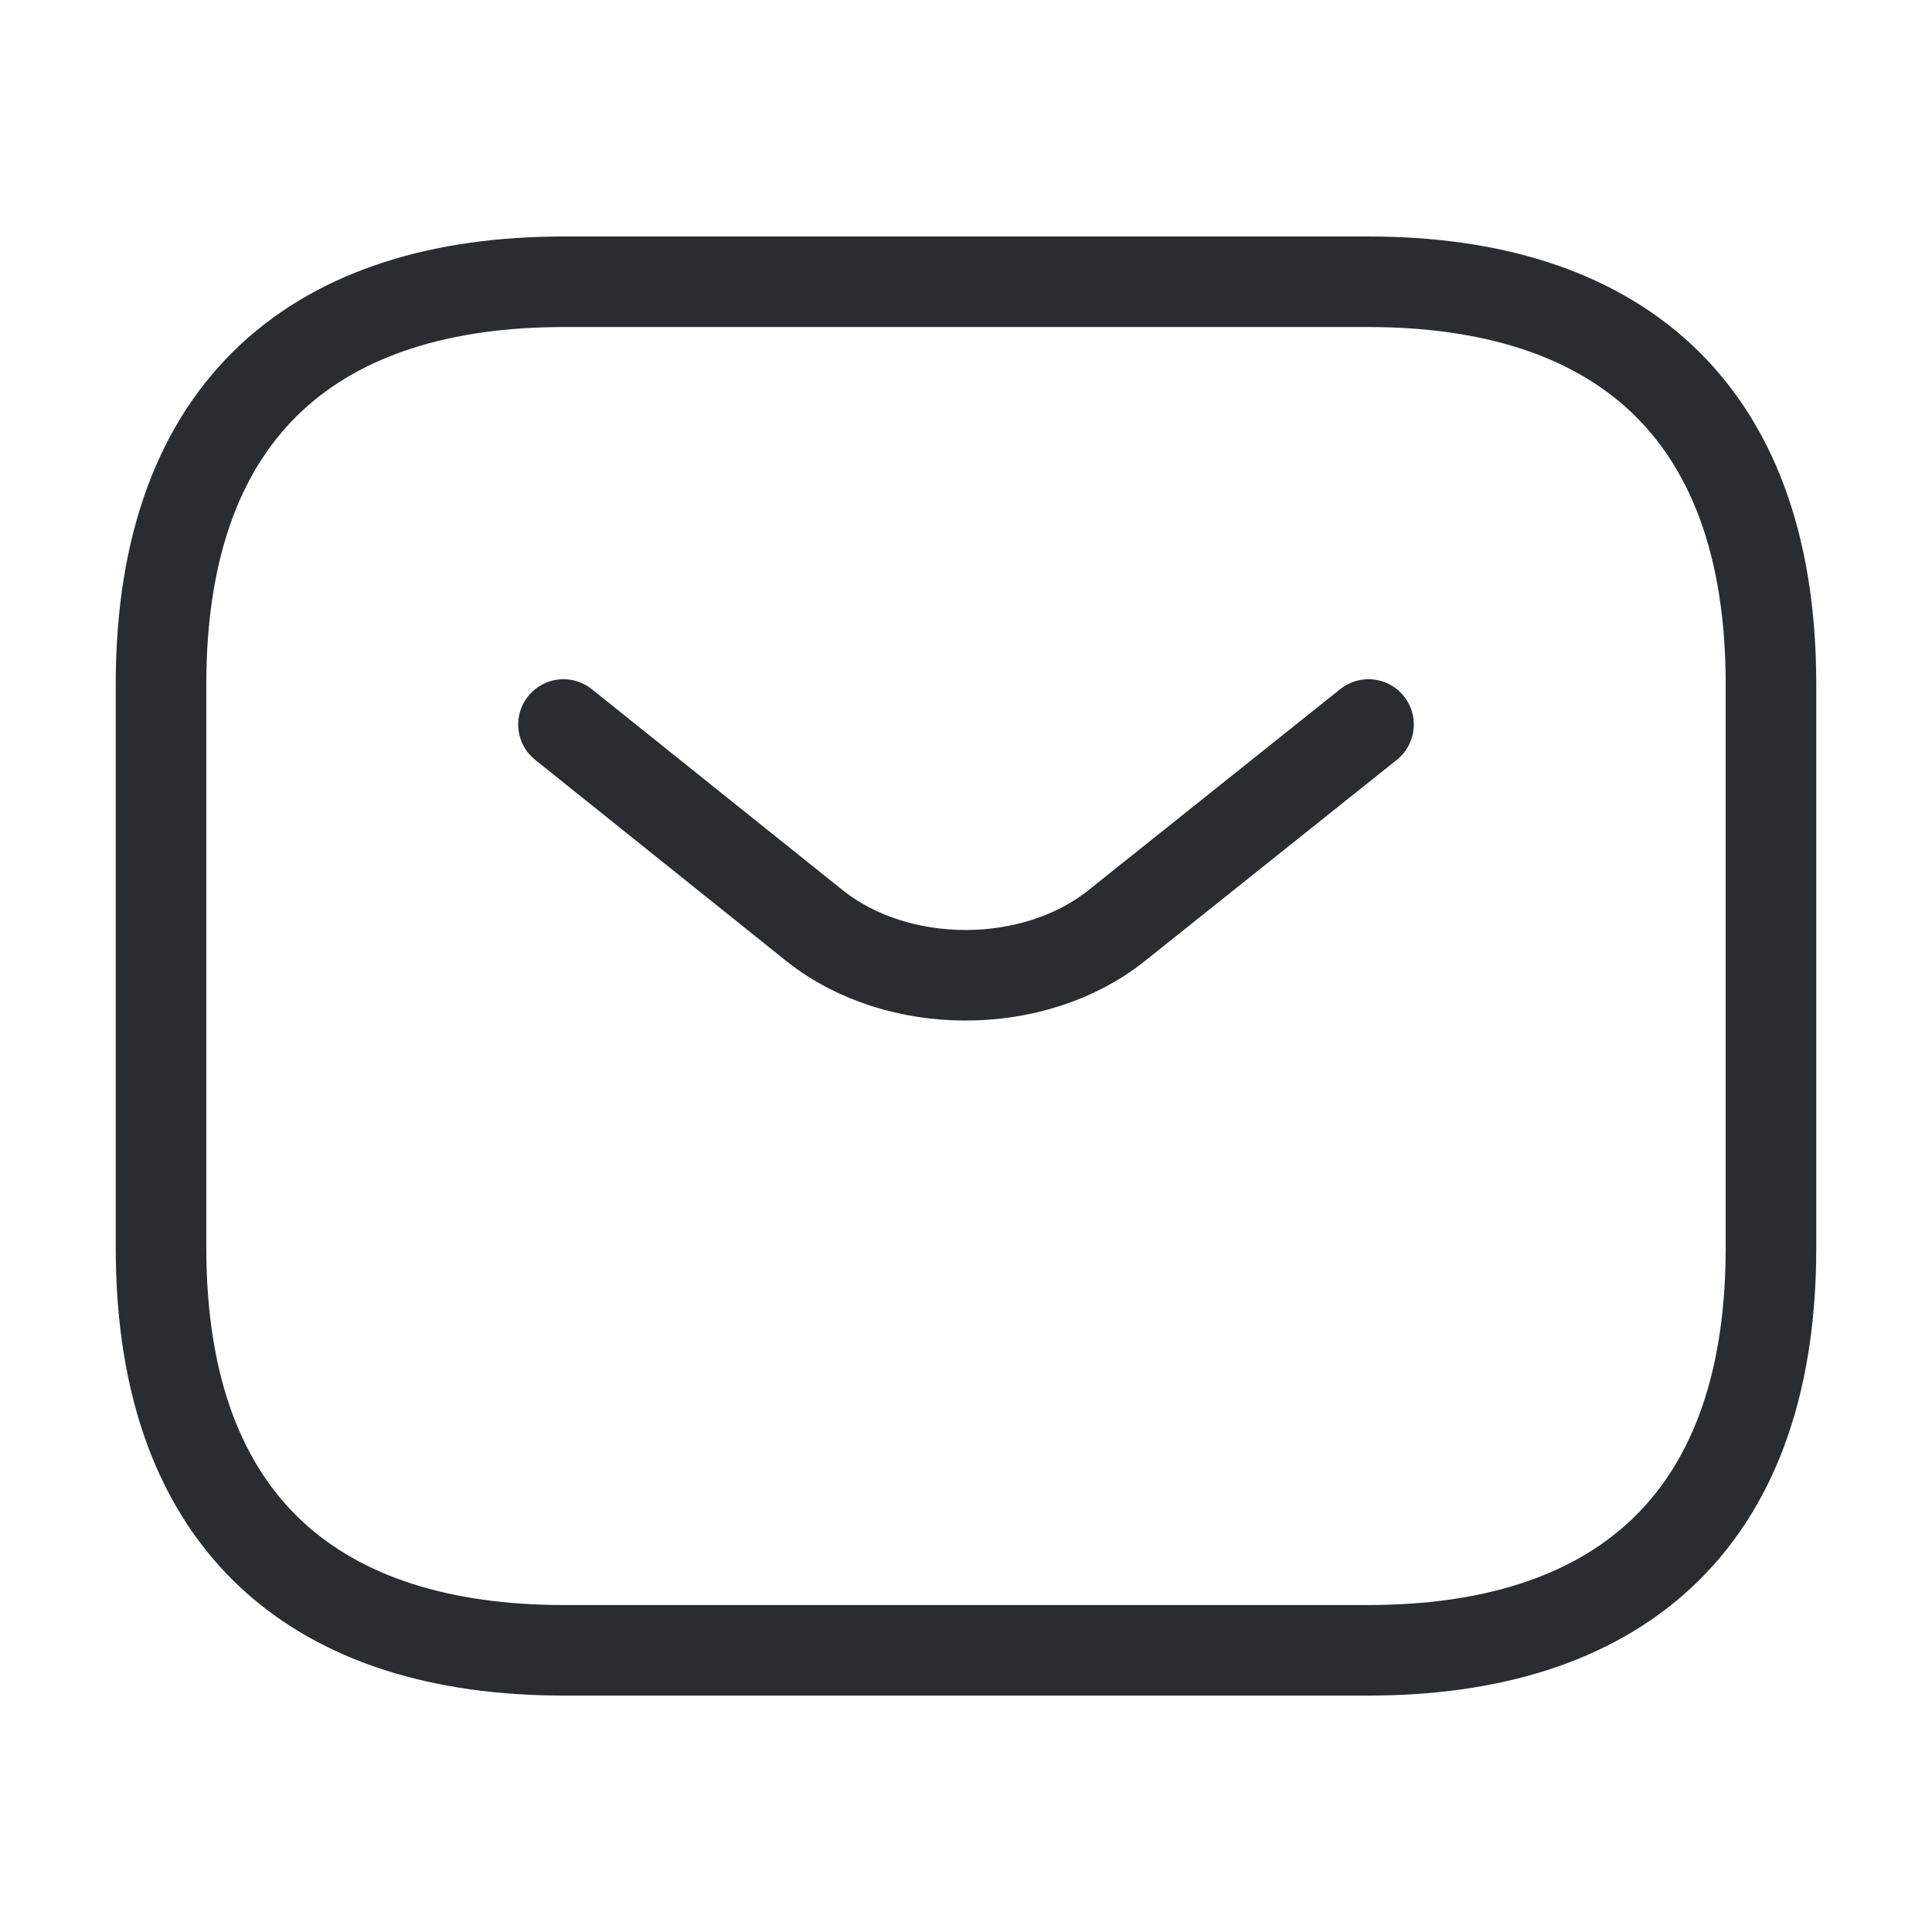 <svg width="32" height="32" viewBox="0 0 32 32" fill="none" xmlns="http://www.w3.org/2000/svg">
<path d="M22.667 27.334H9.333C5.333 27.334 2.667 25.334 2.667 20.667V11.334C2.667 6.667 5.333 4.667 9.333 4.667H22.667C26.667 4.667 29.333 6.667 29.333 11.334V20.667C29.333 25.334 26.667 27.334 22.667 27.334Z" stroke="#292D32" stroke-width="1.5" stroke-miterlimit="10" stroke-linecap="round" stroke-linejoin="round"/>
<path d="M22.667 12L18.493 15.333C17.12 16.427 14.867 16.427 13.493 15.333L9.333 12" stroke="#292D32" stroke-width="1.5" stroke-miterlimit="10" stroke-linecap="round" stroke-linejoin="round"/>
</svg>
